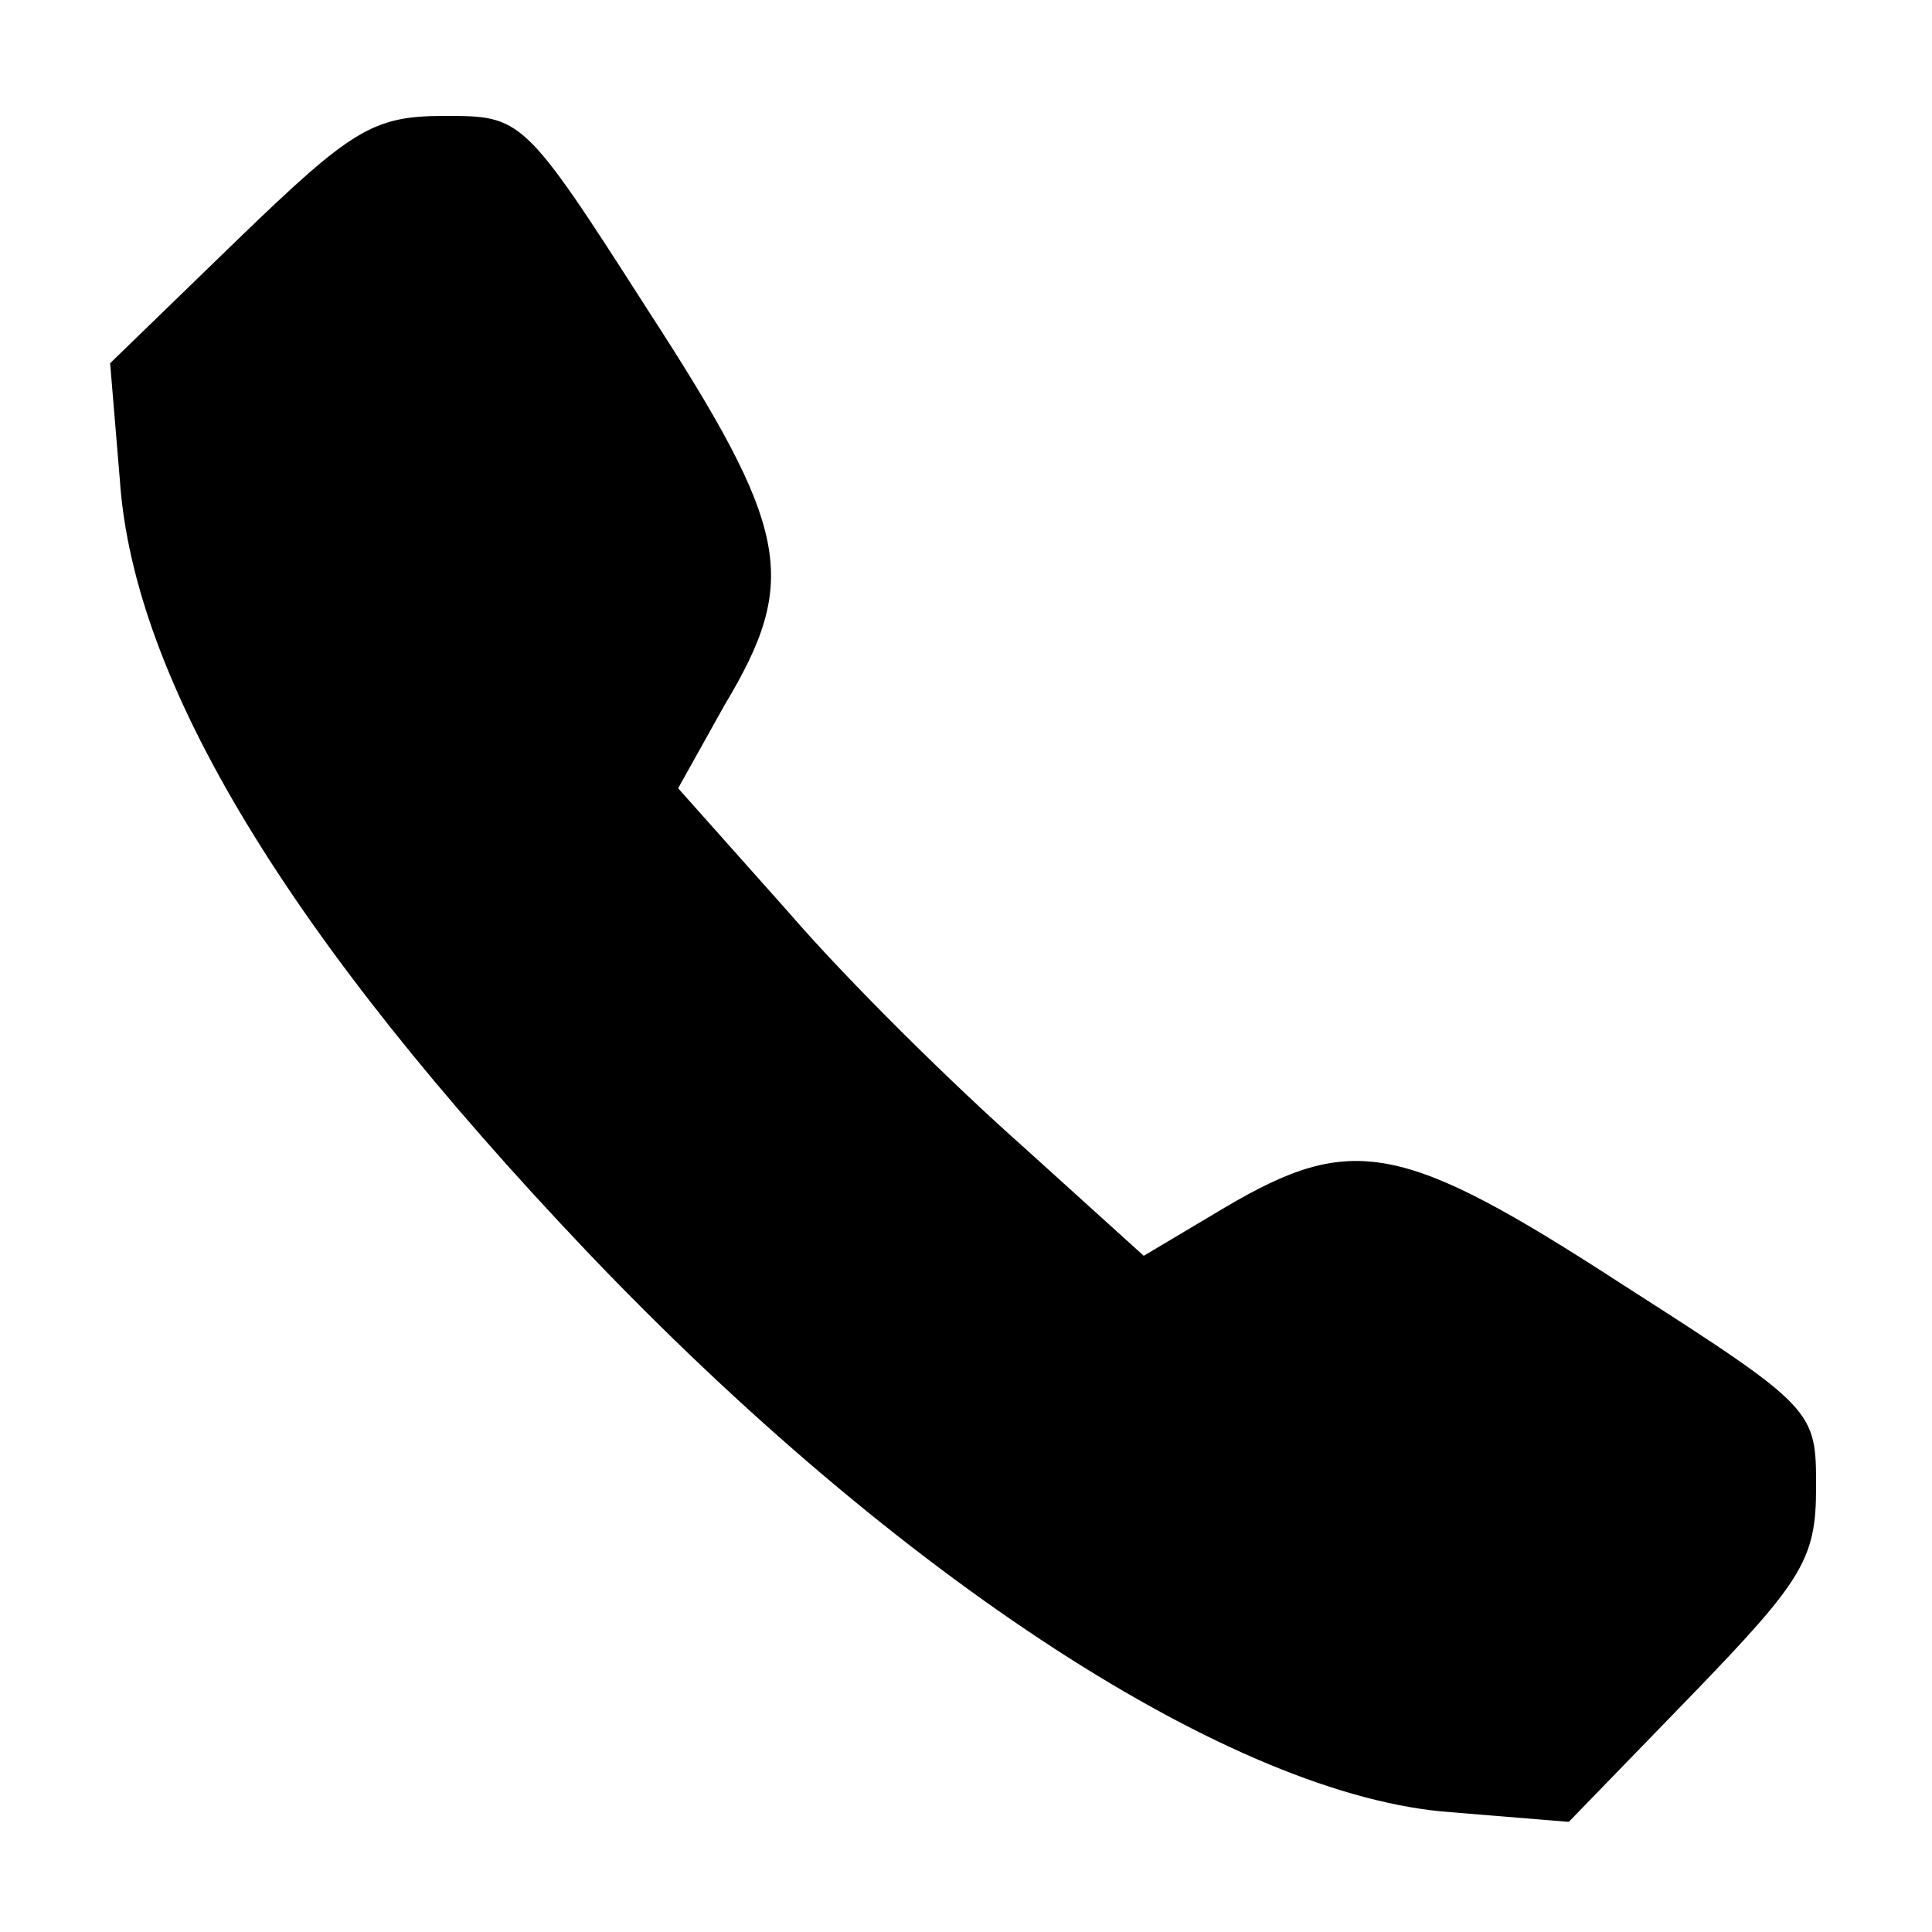 <svg
   version="1.0"
   width="100pt"
   height="100pt"
   viewBox="0 0 100 100"
   preserveAspectRatio="xMidYMid meet"
   xmlns="http://www.w3.org/2000/svg">
  <g
     transform="translate(0,100) scale(0.1,-0.1)"
     fill="#000000"
     stroke="none">
    <path
       d="M123 876 l-66 -64 5 -60 c7 -105 88 -238 242 -400 161 -169 335 -282 447 -290 l61 -5 64 66 c57 59 64 70 64 107 0 40 0 41 -100 105 -114 74 -140 79 -206 40 l-42 -25 -63 57 c-35 31 -90 85 -121 121 l-57 64 24 43 c39 65 34 91 -40 205 -64 100 -65 100 -105 100 -37 0 -48 -7 -107 -64z" />
  </g>
</svg>
